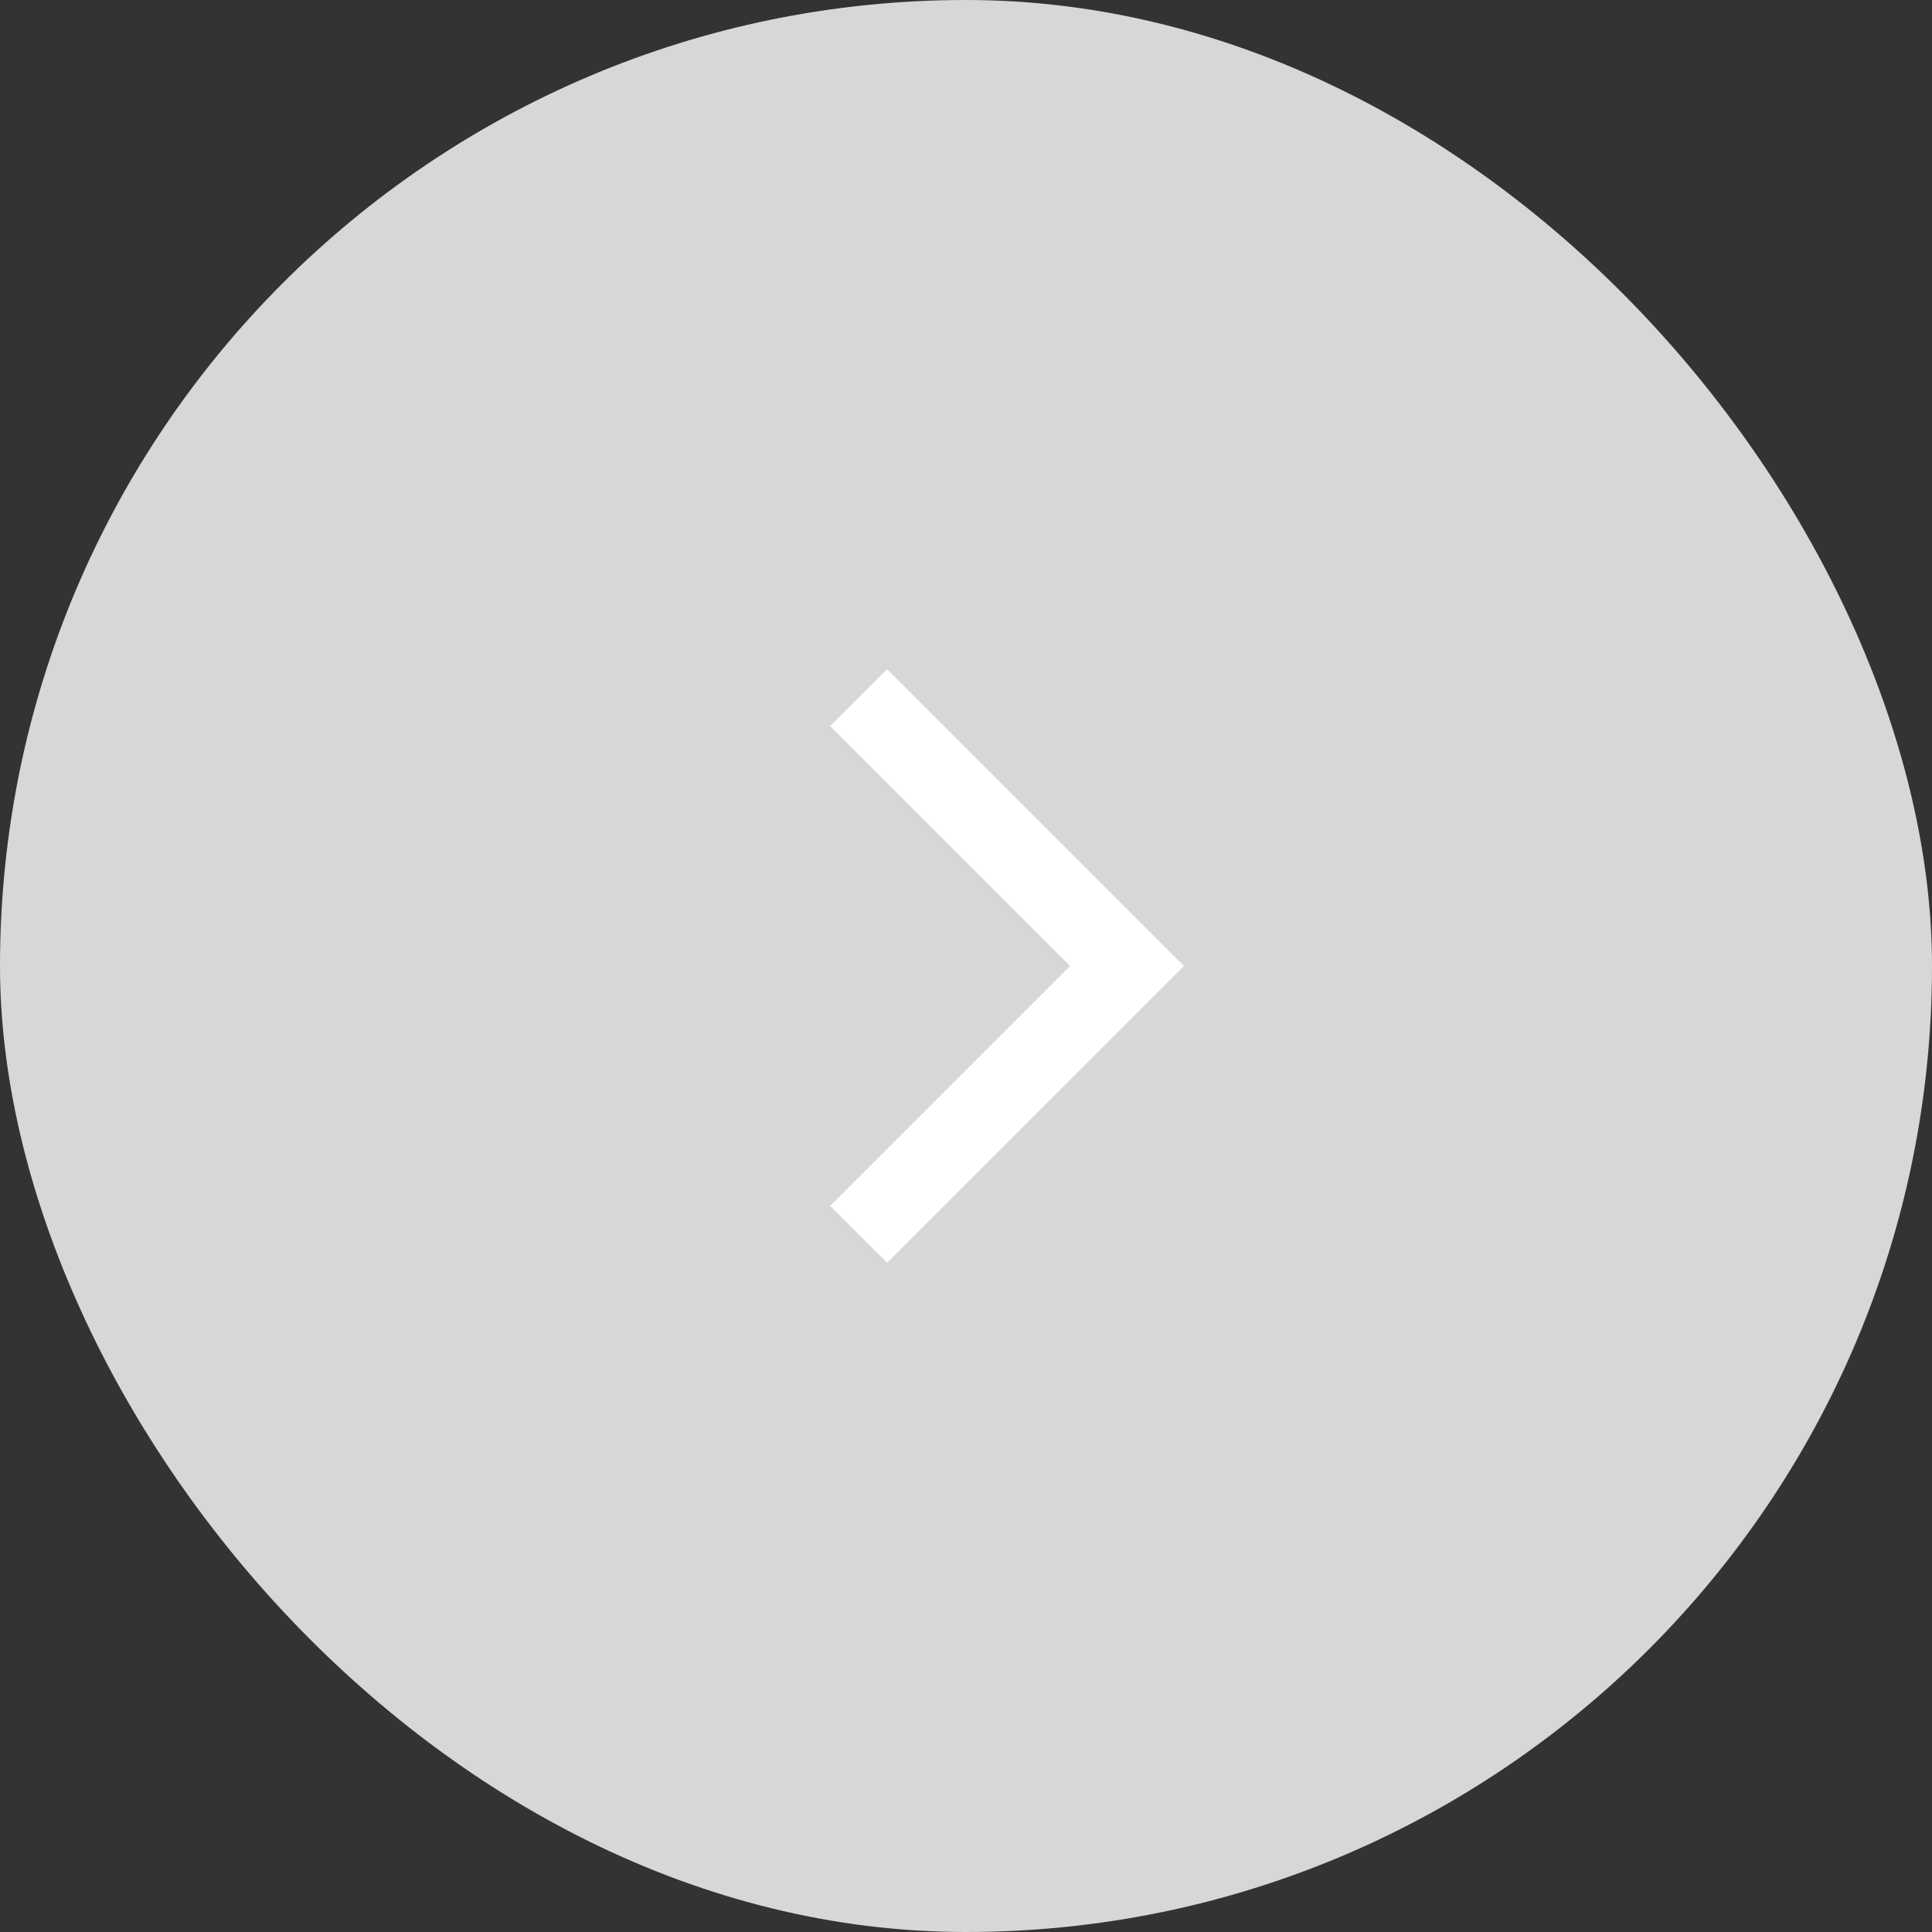 <svg width="36" height="36" fill="none" xmlns="http://www.w3.org/2000/svg"><rect width="100%" height="100%" fill="#333333" stroke="none"/><rect width="36" height="36" rx="18" fill="#D7D7D7"/><path d="M16 13l5 5-5 5" stroke="#fff" stroke-width="1.5"/></svg>